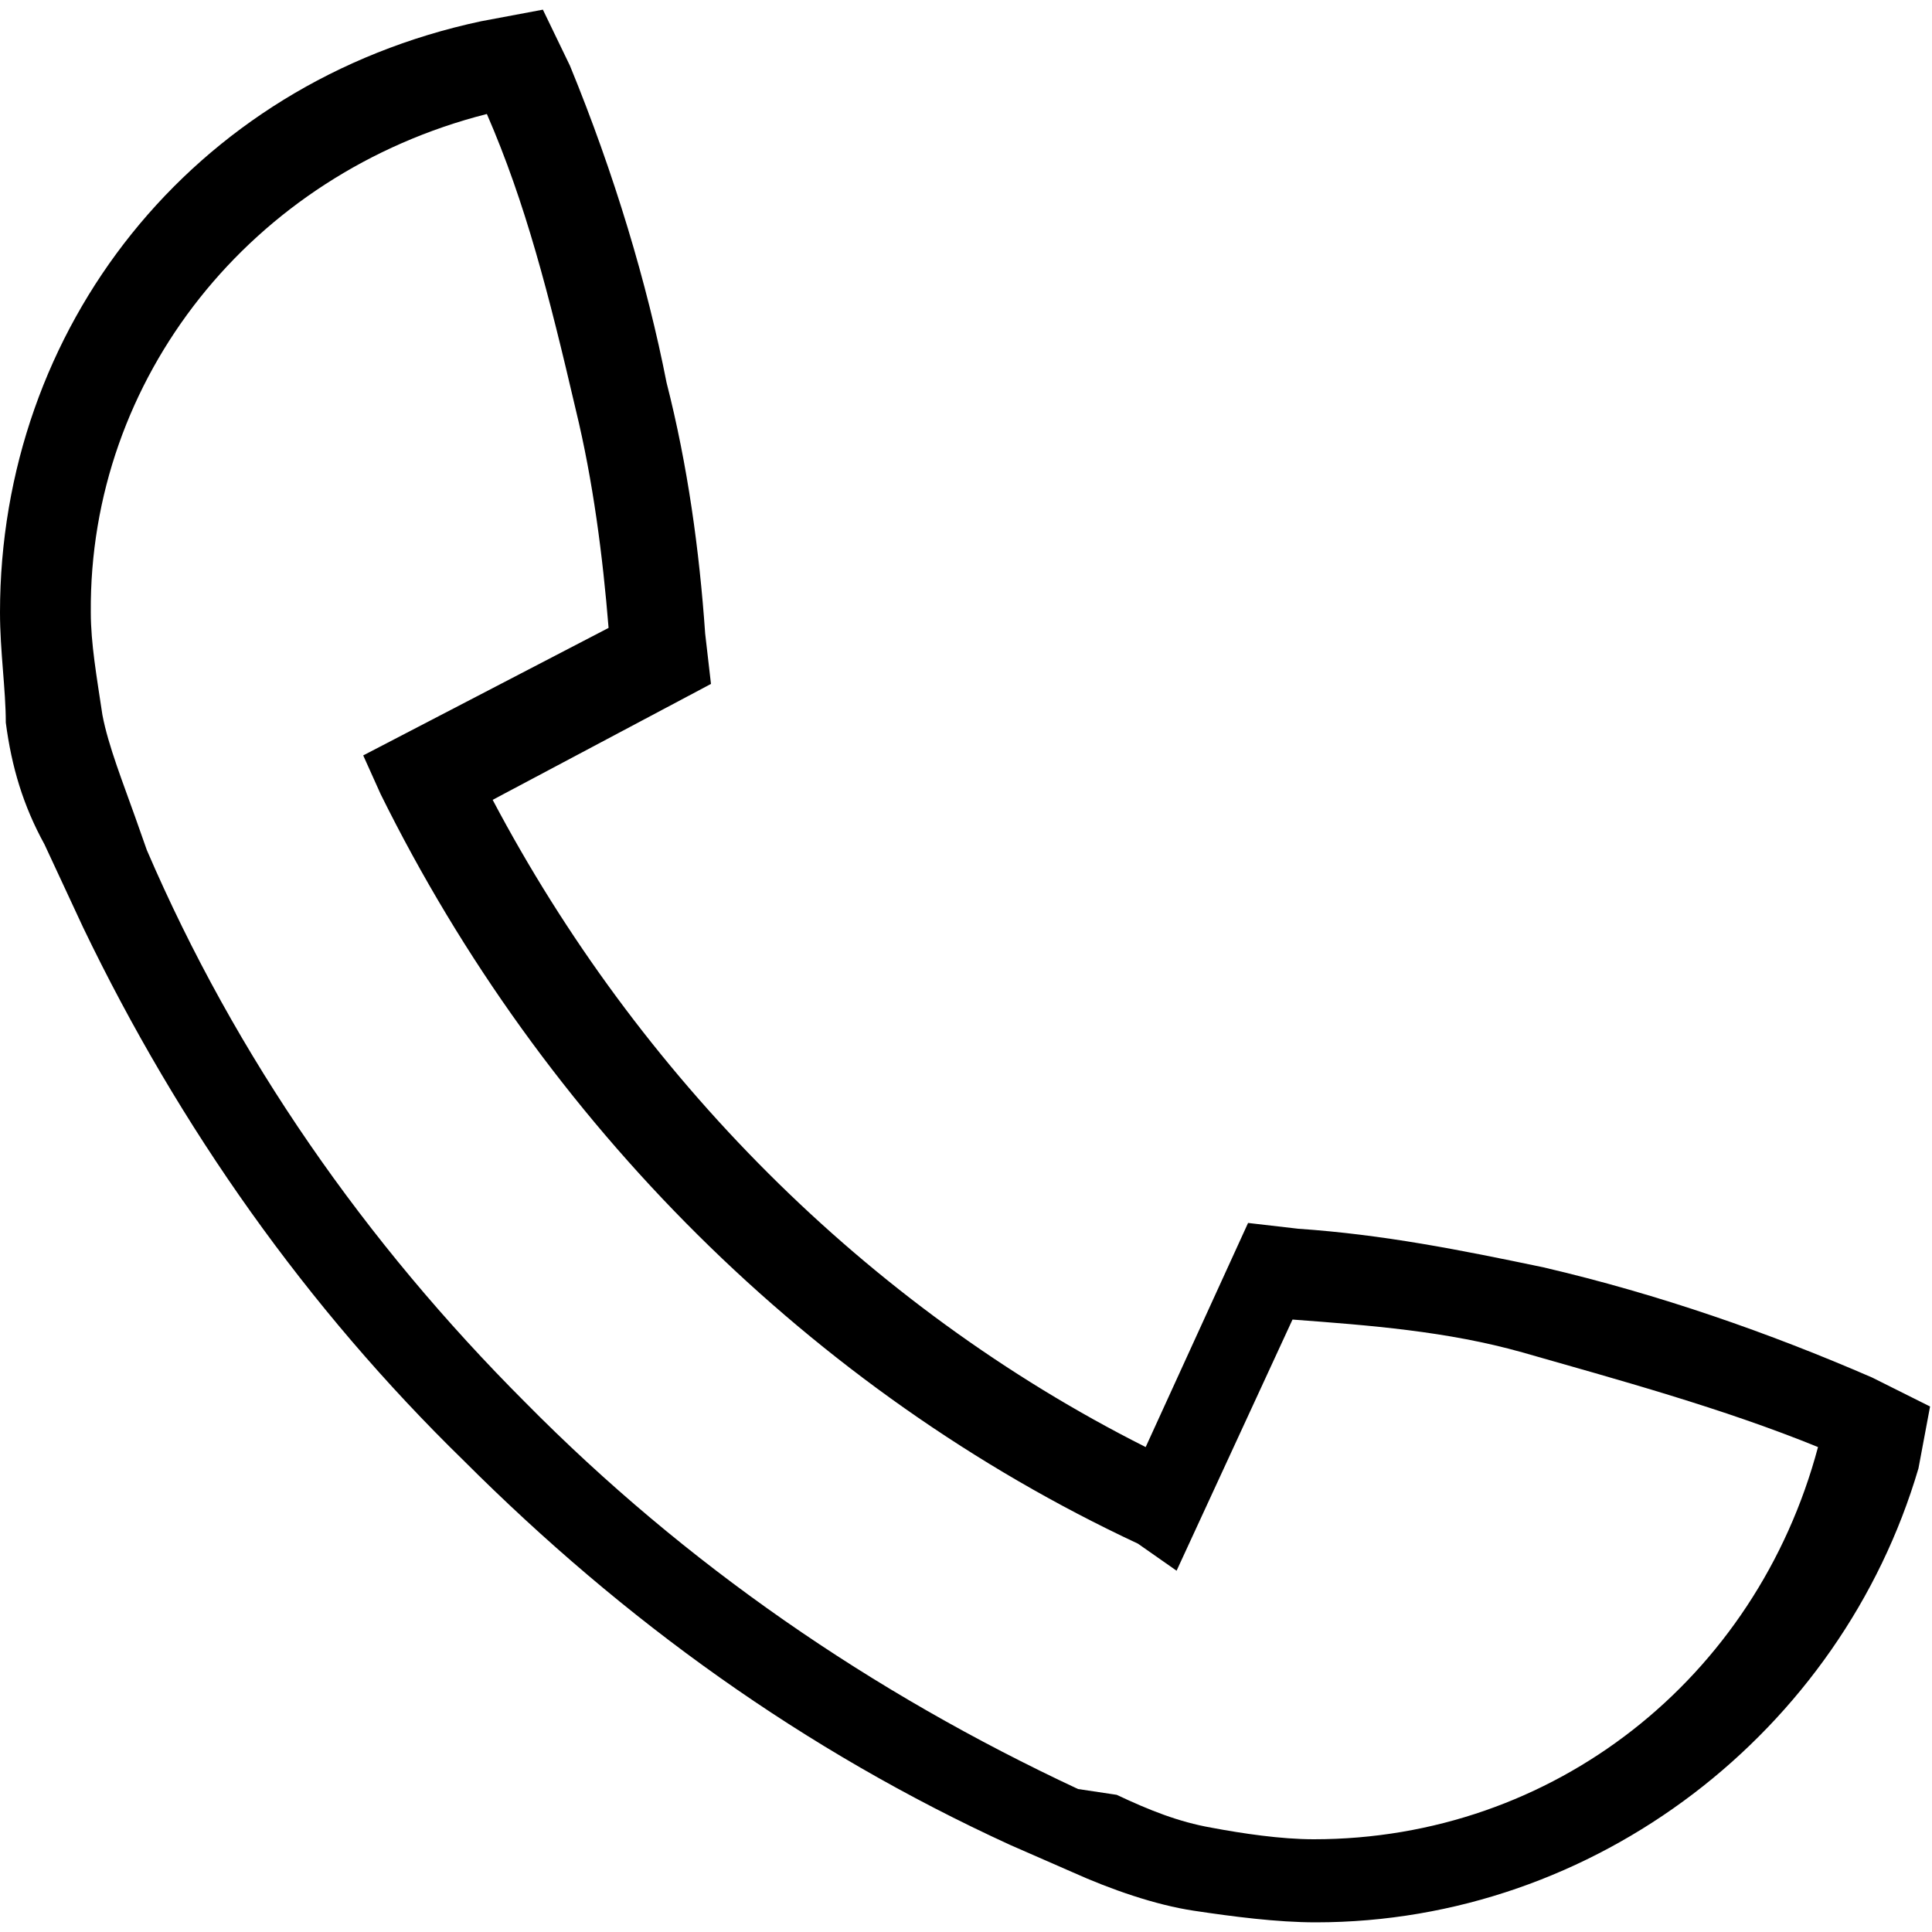 <svg class="icon-call" enable-background="new 0 0 100 100" version="1.1" viewBox="0 0 100 100" x="0px" xml:space="preserve" xmlns="http://www.w3.org/2000/svg" xmlns:xlink="http://www.w3.org/1999/xlink" y="0px">
  <path d="M96.9,71.3c-5.3-2.3-11-4.3-17-5.7c-4.3-0.9-8.3-1.7-12.7-2l-2.6-0.3l-5.3,11.6c-14.5-7.3-26.3-19.3-33.8-33.5l11.3-6  l-0.3-2.6c-0.3-4.3-0.9-8.7-2-13C33.5,14.7,31.8,9,29.5,3.4l-1.4-2.9l-3.2,0.6C9.9,4.3,0,17,0,31.7c0,2,0.3,4,0.3,5.7  c0.3,2.3,0.9,4.3,2,6.3l2,4.3C9.3,58.4,15.9,67.7,24,75.6c8.3,8.3,17.6,15,28.3,19.9l3.2,1.4c2,0.9,4.3,1.7,6.3,2  c2,0.3,4.3,0.6,6.3,0.6c14.5,0,27.2-9.9,31.2-23.5l0.6-3.2L96.9,71.3z M68,95.2c-1.7,0-3.7-0.3-5.3-0.6c-1.7-0.3-3.2-0.9-4.9-1.7  l-2-0.3C45.1,87.6,35.5,81,27.2,72.6c-8.3-8.3-15-17.9-19.6-28.6L7,42.3c-0.6-1.7-1.4-3.7-1.7-5.3c-0.3-2-0.6-3.7-0.6-5.3  C4.6,19.6,13,9,25.2,5.9c2,4.6,3.2,9.3,4.6,15.3c0.9,3.7,1.4,7.6,1.7,11.3l-12.7,6.6l0.9,2C28.1,58.1,42,72,58.9,79.9l2,1.4l6-13  c4,0.3,8,0.6,11.9,1.7c4.9,1.4,10.4,2.9,15.3,4.9C90.9,86.9,80.4,95.2,68,95.2z"/>
</svg>
